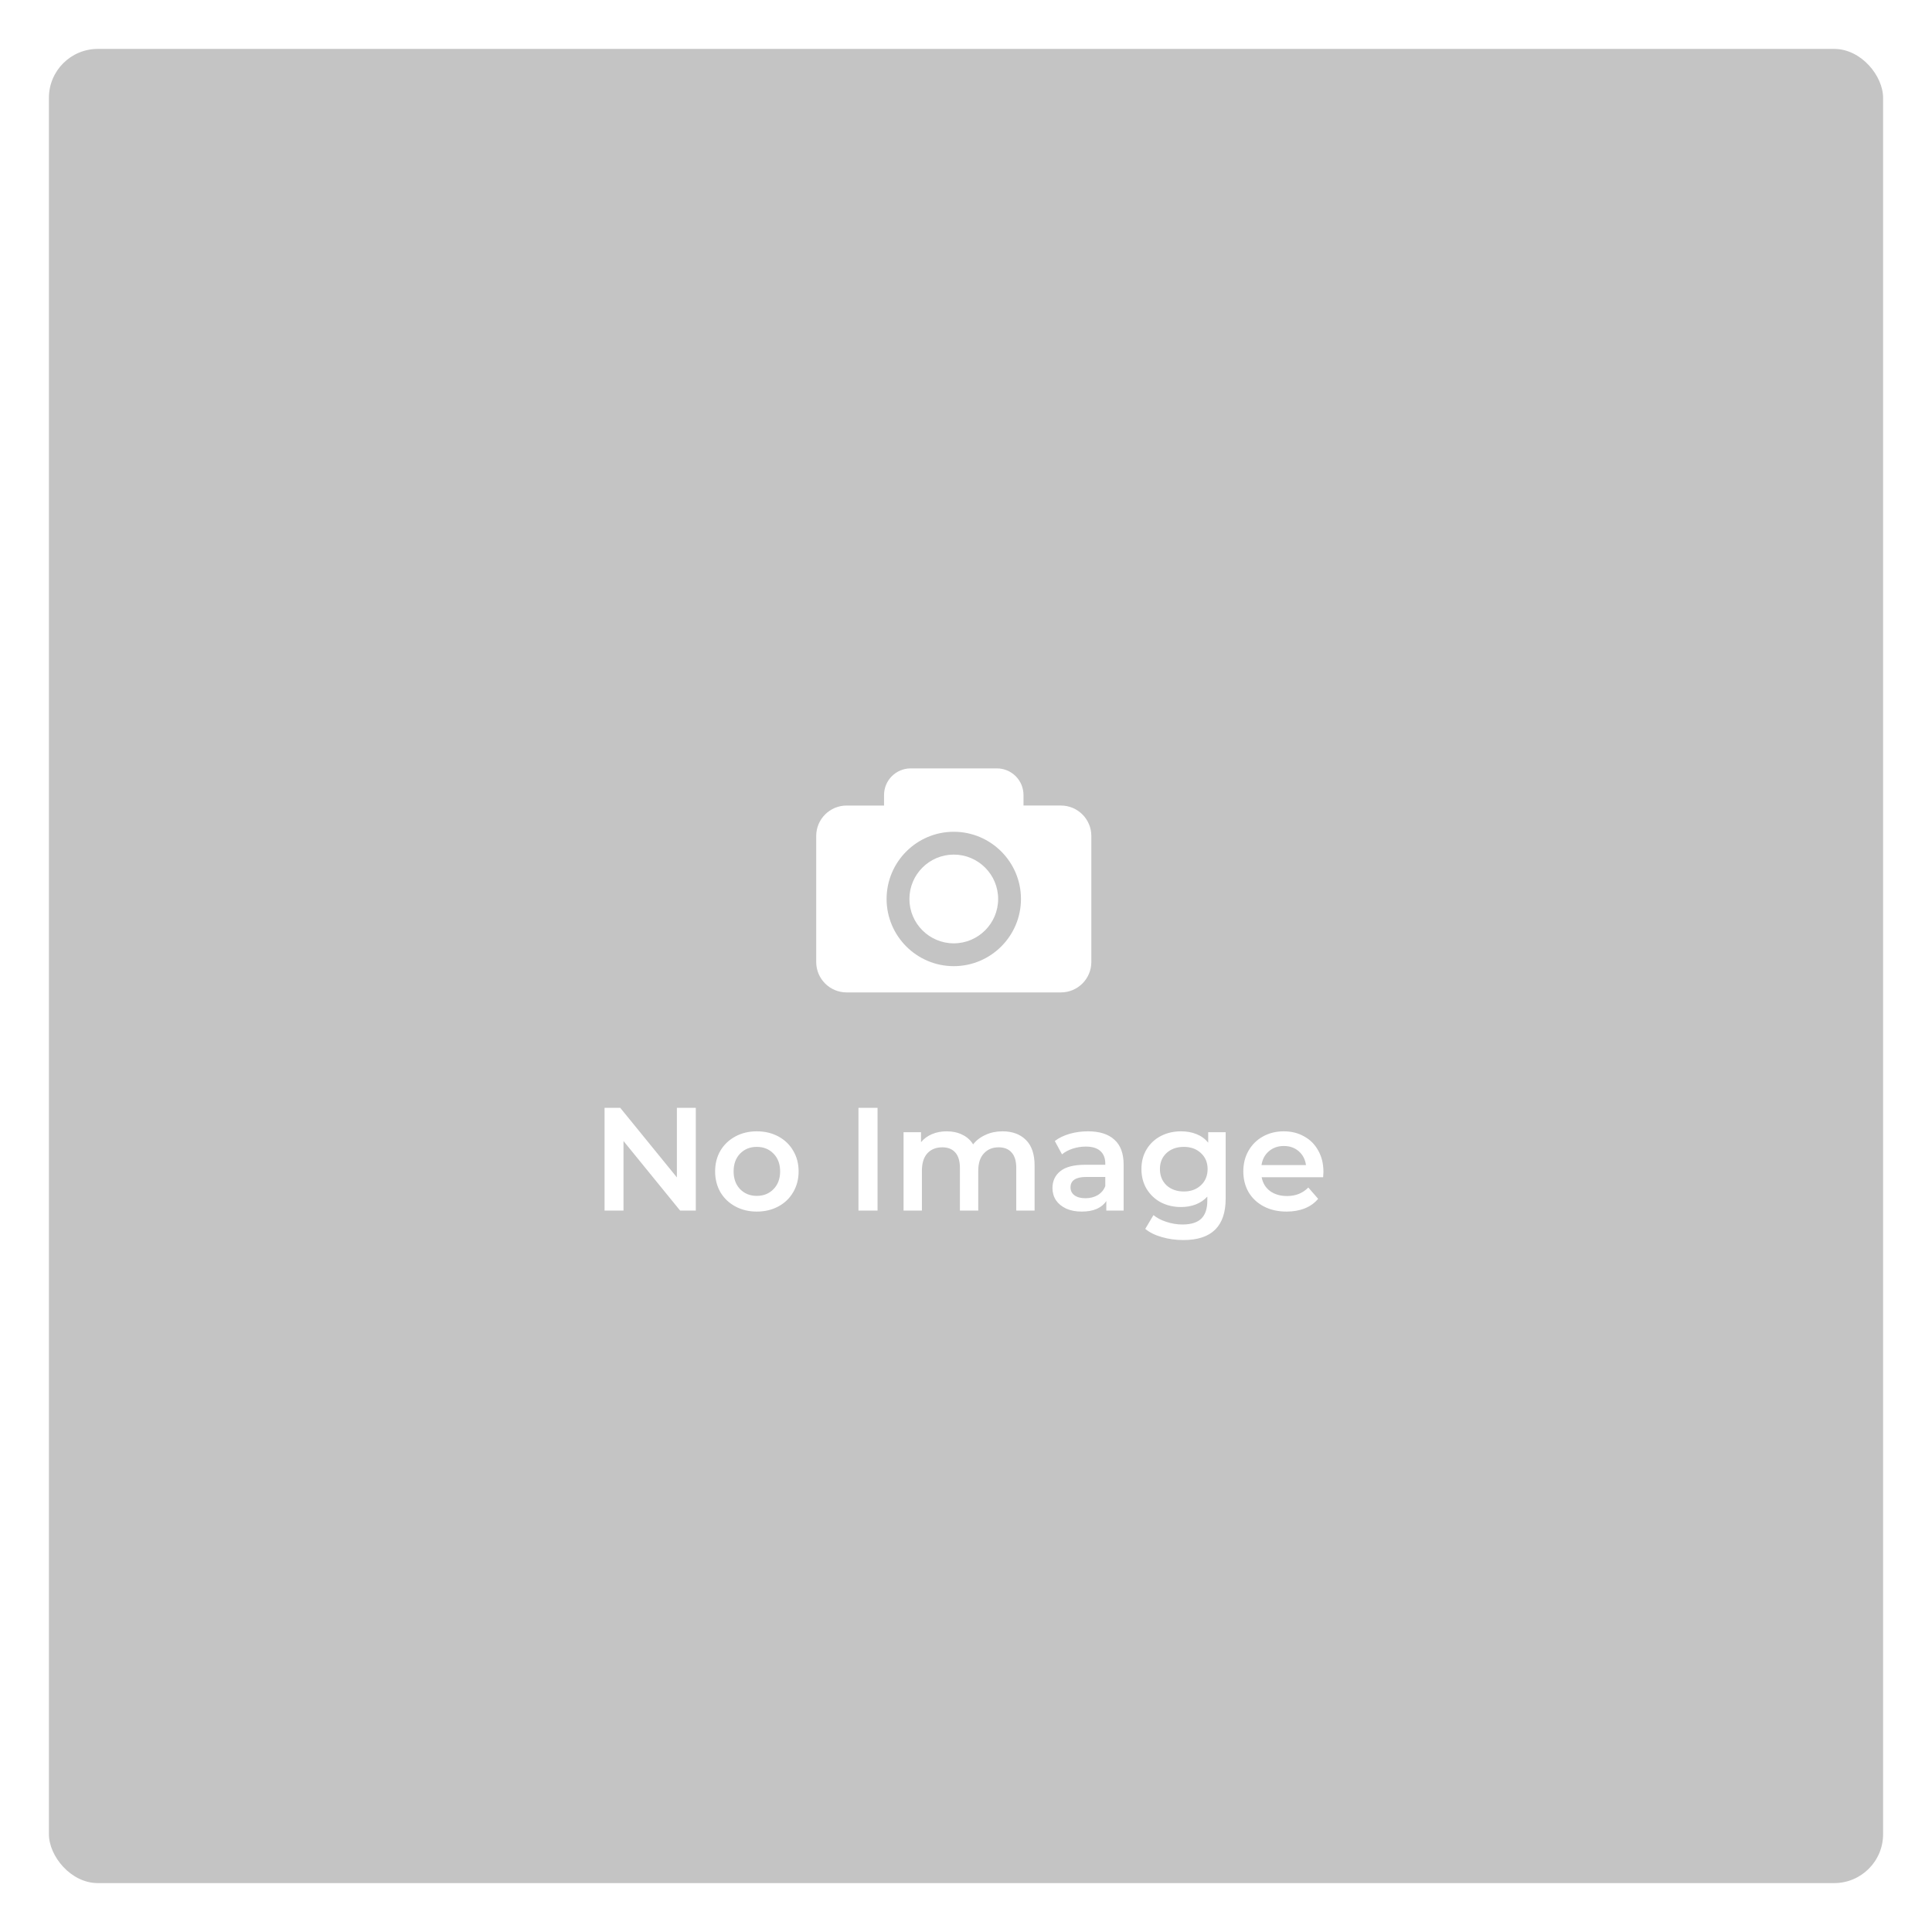 <svg width="158" height="158" viewBox="0 0 158 158" fill="none" xmlns="http://www.w3.org/2000/svg">
<g filter="url(#filter0_d_2_812)">
<rect x="4" width="150" height="150" rx="4" fill="#C4C4C4"/>
</g>
<g clip-path="url(#clip0_2_812)">
<path d="M81.629 73.518C81.629 75.519 80.001 77.147 78 77.147C75.999 77.147 74.372 75.519 74.372 73.518C74.372 71.517 75.999 69.889 78 69.889C80.001 69.889 81.629 71.518 81.629 73.518ZM89.25 68.366V78.672C89.25 80.046 88.136 81.16 86.762 81.16H69.238C67.864 81.16 66.75 80.046 66.75 78.672V68.366C66.75 66.992 67.864 65.878 69.238 65.878H72.298V65.017C72.298 63.815 73.272 62.84 74.475 62.84H81.525C82.728 62.84 83.702 63.815 83.702 65.017V65.877H86.762C88.136 65.878 89.25 66.992 89.25 68.366ZM83.495 73.518C83.495 70.489 81.03 68.023 78 68.023C74.971 68.023 72.506 70.489 72.506 73.518C72.506 76.548 74.971 79.013 78 79.013C81.03 79.013 83.495 76.548 83.495 73.518Z" fill="white"/>
</g>
<path d="M56.904 90.6V99H55.62L50.989 93.312V99H49.441V90.6H50.724L55.356 96.288V90.6H56.904ZM61.891 99.084C61.243 99.084 60.659 98.944 60.139 98.664C59.619 98.384 59.211 97.996 58.915 97.5C58.627 96.996 58.483 96.428 58.483 95.796C58.483 95.164 58.627 94.6 58.915 94.104C59.211 93.608 59.619 93.22 60.139 92.94C60.659 92.66 61.243 92.52 61.891 92.52C62.547 92.52 63.135 92.66 63.655 92.94C64.175 93.22 64.579 93.608 64.867 94.104C65.163 94.6 65.311 95.164 65.311 95.796C65.311 96.428 65.163 96.996 64.867 97.5C64.579 97.996 64.175 98.384 63.655 98.664C63.135 98.944 62.547 99.084 61.891 99.084ZM61.891 97.8C62.443 97.8 62.899 97.616 63.259 97.248C63.619 96.88 63.799 96.396 63.799 95.796C63.799 95.196 63.619 94.712 63.259 94.344C62.899 93.976 62.443 93.792 61.891 93.792C61.339 93.792 60.883 93.976 60.523 94.344C60.171 94.712 59.995 95.196 59.995 95.796C59.995 96.396 60.171 96.88 60.523 97.248C60.883 97.616 61.339 97.8 61.891 97.8ZM70.206 90.6H71.766V99H70.206V90.6ZM81.982 92.52C82.79 92.52 83.43 92.756 83.902 93.228C84.374 93.692 84.61 94.392 84.61 95.328V99H83.11V95.52C83.11 94.96 82.986 94.54 82.738 94.26C82.49 93.972 82.134 93.828 81.67 93.828C81.166 93.828 80.762 93.996 80.458 94.332C80.154 94.66 80.002 95.132 80.002 95.748V99H78.502V95.52C78.502 94.96 78.378 94.54 78.13 94.26C77.882 93.972 77.526 93.828 77.062 93.828C76.55 93.828 76.142 93.992 75.838 94.32C75.542 94.648 75.394 95.124 75.394 95.748V99H73.894V92.592H75.322V93.408C75.562 93.12 75.862 92.9 76.222 92.748C76.582 92.596 76.982 92.52 77.422 92.52C77.902 92.52 78.326 92.612 78.694 92.796C79.07 92.972 79.366 93.236 79.582 93.588C79.846 93.252 80.186 92.992 80.602 92.808C81.018 92.616 81.478 92.52 81.982 92.52ZM88.975 92.52C89.919 92.52 90.639 92.748 91.135 93.204C91.639 93.652 91.891 94.332 91.891 95.244V99H90.475V98.22C90.291 98.5 90.027 98.716 89.683 98.868C89.347 99.012 88.939 99.084 88.459 99.084C87.979 99.084 87.559 99.004 87.199 98.844C86.839 98.676 86.559 98.448 86.359 98.16C86.167 97.864 86.071 97.532 86.071 97.164C86.071 96.588 86.283 96.128 86.707 95.784C87.139 95.432 87.815 95.256 88.735 95.256H90.391V95.16C90.391 94.712 90.255 94.368 89.983 94.128C89.719 93.888 89.323 93.768 88.795 93.768C88.435 93.768 88.079 93.824 87.727 93.936C87.383 94.048 87.091 94.204 86.851 94.404L86.263 93.312C86.599 93.056 87.003 92.86 87.475 92.724C87.947 92.588 88.447 92.52 88.975 92.52ZM88.771 97.992C89.147 97.992 89.479 97.908 89.767 97.74C90.063 97.564 90.271 97.316 90.391 96.996V96.252H88.843C87.979 96.252 87.547 96.536 87.547 97.104C87.547 97.376 87.655 97.592 87.871 97.752C88.087 97.912 88.387 97.992 88.771 97.992ZM100.235 92.592V98.028C100.235 100.284 99.083 101.412 96.779 101.412C96.163 101.412 95.579 101.332 95.027 101.172C94.475 101.02 94.019 100.796 93.659 100.5L94.331 99.372C94.611 99.604 94.963 99.788 95.387 99.924C95.819 100.068 96.255 100.14 96.695 100.14C97.399 100.14 97.915 99.98 98.243 99.66C98.571 99.34 98.735 98.852 98.735 98.196V97.86C98.479 98.14 98.167 98.352 97.799 98.496C97.431 98.64 97.027 98.712 96.587 98.712C95.979 98.712 95.427 98.584 94.931 98.328C94.443 98.064 94.055 97.696 93.767 97.224C93.487 96.752 93.347 96.212 93.347 95.604C93.347 94.996 93.487 94.46 93.767 93.996C94.055 93.524 94.443 93.16 94.931 92.904C95.427 92.648 95.979 92.52 96.587 92.52C97.051 92.52 97.471 92.596 97.847 92.748C98.231 92.9 98.551 93.132 98.807 93.444V92.592H100.235ZM96.815 97.44C97.383 97.44 97.847 97.272 98.207 96.936C98.575 96.592 98.759 96.148 98.759 95.604C98.759 95.068 98.575 94.632 98.207 94.296C97.847 93.96 97.383 93.792 96.815 93.792C96.239 93.792 95.767 93.96 95.399 94.296C95.039 94.632 94.859 95.068 94.859 95.604C94.859 96.148 95.039 96.592 95.399 96.936C95.767 97.272 96.239 97.44 96.815 97.44ZM108.231 95.832C108.231 95.936 108.223 96.084 108.207 96.276H103.179C103.267 96.748 103.495 97.124 103.863 97.404C104.239 97.676 104.703 97.812 105.255 97.812C105.959 97.812 106.539 97.58 106.995 97.116L107.799 98.04C107.511 98.384 107.147 98.644 106.707 98.82C106.267 98.996 105.771 99.084 105.219 99.084C104.515 99.084 103.895 98.944 103.359 98.664C102.823 98.384 102.407 97.996 102.111 97.5C101.823 96.996 101.679 96.428 101.679 95.796C101.679 95.172 101.819 94.612 102.099 94.116C102.387 93.612 102.783 93.22 103.287 92.94C103.791 92.66 104.359 92.52 104.991 92.52C105.615 92.52 106.171 92.66 106.659 92.94C107.155 93.212 107.539 93.6 107.811 94.104C108.091 94.6 108.231 95.176 108.231 95.832ZM104.991 93.72C104.511 93.72 104.103 93.864 103.767 94.152C103.439 94.432 103.239 94.808 103.167 95.28H106.803C106.739 94.816 106.543 94.44 106.215 94.152C105.887 93.864 105.479 93.72 104.991 93.72Z" fill="white"/>
<defs>
<filter id="filter0_d_2_812" x="0" y="0" width="158" height="158" filterUnits="userSpaceOnUse" color-interpolation-filters="sRGB">
<feFlood flood-opacity="0" result="BackgroundImageFix"/>
<feColorMatrix in="SourceAlpha" type="matrix" values="0 0 0 0 0 0 0 0 0 0 0 0 0 0 0 0 0 0 127 0" result="hardAlpha"/>
<feOffset dy="4"/>
<feGaussianBlur stdDeviation="2"/>
<feColorMatrix type="matrix" values="0 0 0 0 0 0 0 0 0 0 0 0 0 0 0 0 0 0 0.1 0"/>
<feBlend mode="normal" in2="BackgroundImageFix" result="effect1_dropShadow_2_812"/>
<feBlend mode="normal" in="SourceGraphic" in2="effect1_dropShadow_2_812" result="shape"/>
</filter>
<clipPath id="clip0_2_812">
<rect width="22.5" height="22.5" fill="white" transform="translate(66.75 60.75)"/>
</clipPath>
</defs>
</svg>
